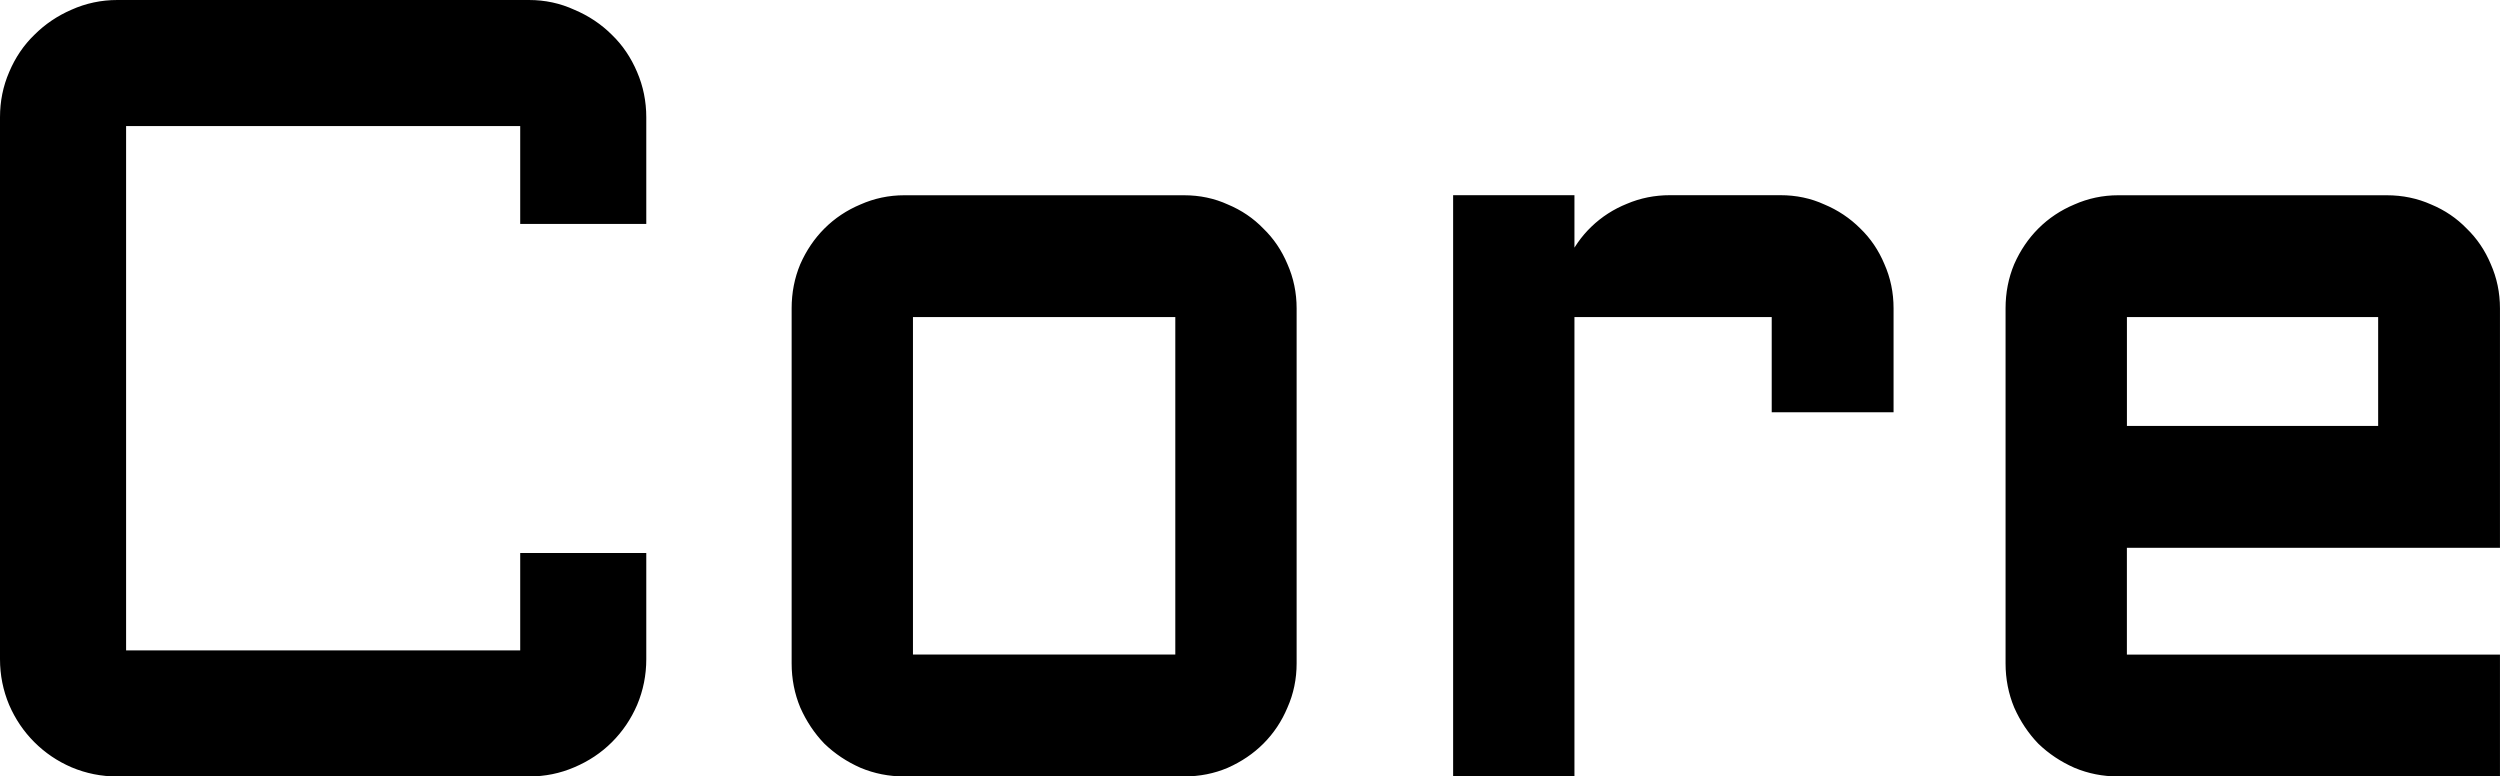 <svg version="1.1" xmlns="http://www.w3.org/2000/svg" xmlns:xlink="http://www.w3.org/1999/xlink" width="71.071" height="22.073" viewBox="0,0,71.071,22.073"><g transform="translate(-204.465,-168.964)"><g data-paper-data="{&quot;isPaintingLayer&quot;:true}" fill="#000000" fill-rule="nonzero" stroke="#000000" stroke-width="0.5" stroke-linecap="butt" stroke-linejoin="miter" stroke-miterlimit="10" stroke-dasharray="" stroke-dashoffset="0" style="mix-blend-mode: normal"><path d="M204.715,172.298c0,-0.421 0.08,-0.817 0.241,-1.188c0.16,-0.381 0.381,-0.707 0.662,-0.978c0.281,-0.281 0.607,-0.501 0.978,-0.662c0.381,-0.171 0.782,-0.256 1.204,-0.256h11.704c0.421,0 0.817,0.085 1.188,0.256c0.381,0.16 0.712,0.381 0.993,0.662c0.281,0.271 0.501,0.597 0.662,0.978c0.16,0.371 0.241,0.767 0.241,1.188v2.783h-3.084v-2.783h-11.704v15.405h11.704v-2.768h3.084v2.768c0,0.421 -0.08,0.822 -0.241,1.204c-0.16,0.371 -0.381,0.697 -0.662,0.978c-0.281,0.281 -0.612,0.501 -0.993,0.662c-0.371,0.16 -0.767,0.241 -1.188,0.241h-11.704c-0.421,0 -0.822,-0.08 -1.204,-0.241c-0.371,-0.16 -0.697,-0.381 -0.978,-0.662c-0.281,-0.281 -0.501,-0.607 -0.662,-0.978c-0.16,-0.381 -0.241,-0.782 -0.241,-1.204zM241.076,187.823c0,0.411 -0.08,0.797 -0.241,1.158c-0.15,0.361 -0.361,0.677 -0.632,0.948c-0.261,0.261 -0.572,0.471 -0.933,0.632c-0.351,0.15 -0.732,0.226 -1.143,0.226h-7.958c-0.401,0 -0.782,-0.075 -1.143,-0.226c-0.361,-0.16 -0.677,-0.371 -0.948,-0.632c-0.261,-0.271 -0.471,-0.587 -0.632,-0.948c-0.15,-0.361 -0.226,-0.747 -0.226,-1.158v-10.094c0,-0.411 0.075,-0.797 0.226,-1.158c0.16,-0.361 0.371,-0.672 0.632,-0.933c0.271,-0.271 0.587,-0.481 0.948,-0.632c0.361,-0.16 0.742,-0.241 1.143,-0.241h7.958c0.411,0 0.792,0.08 1.143,0.241c0.361,0.15 0.672,0.361 0.933,0.632c0.271,0.261 0.481,0.572 0.632,0.933c0.16,0.361 0.241,0.747 0.241,1.158zM230.169,177.728v10.094h7.958v-10.094zM248.974,177.728v13.058h-2.949v-16.022h2.949v2.828c0.02,-0.391 0.11,-0.757 0.271,-1.098c0.16,-0.351 0.371,-0.652 0.632,-0.903c0.271,-0.261 0.582,-0.461 0.933,-0.602c0.351,-0.15 0.727,-0.226 1.128,-0.226h3.144c0.411,0 0.792,0.08 1.143,0.241c0.361,0.15 0.677,0.361 0.948,0.632c0.271,0.261 0.482,0.572 0.632,0.933c0.161,0.361 0.241,0.747 0.241,1.158v2.708h-2.964v-2.708zM275.285,184.288h-10.606v3.535h10.606v2.964h-10.606c-0.401,0 -0.782,-0.075 -1.143,-0.226c-0.361,-0.16 -0.677,-0.371 -0.948,-0.632c-0.261,-0.271 -0.471,-0.587 -0.632,-0.948c-0.15,-0.361 -0.226,-0.747 -0.226,-1.158v-10.094c0,-0.411 0.075,-0.797 0.226,-1.158c0.16,-0.361 0.371,-0.672 0.632,-0.933c0.271,-0.271 0.587,-0.481 0.948,-0.632c0.361,-0.16 0.742,-0.241 1.143,-0.241h7.642c0.411,0 0.797,0.08 1.158,0.241c0.361,0.15 0.672,0.361 0.933,0.632c0.271,0.261 0.481,0.572 0.632,0.933c0.16,0.361 0.241,0.747 0.241,1.158zM264.68,177.728v3.595h7.642v-3.595z"/></g></g></svg>